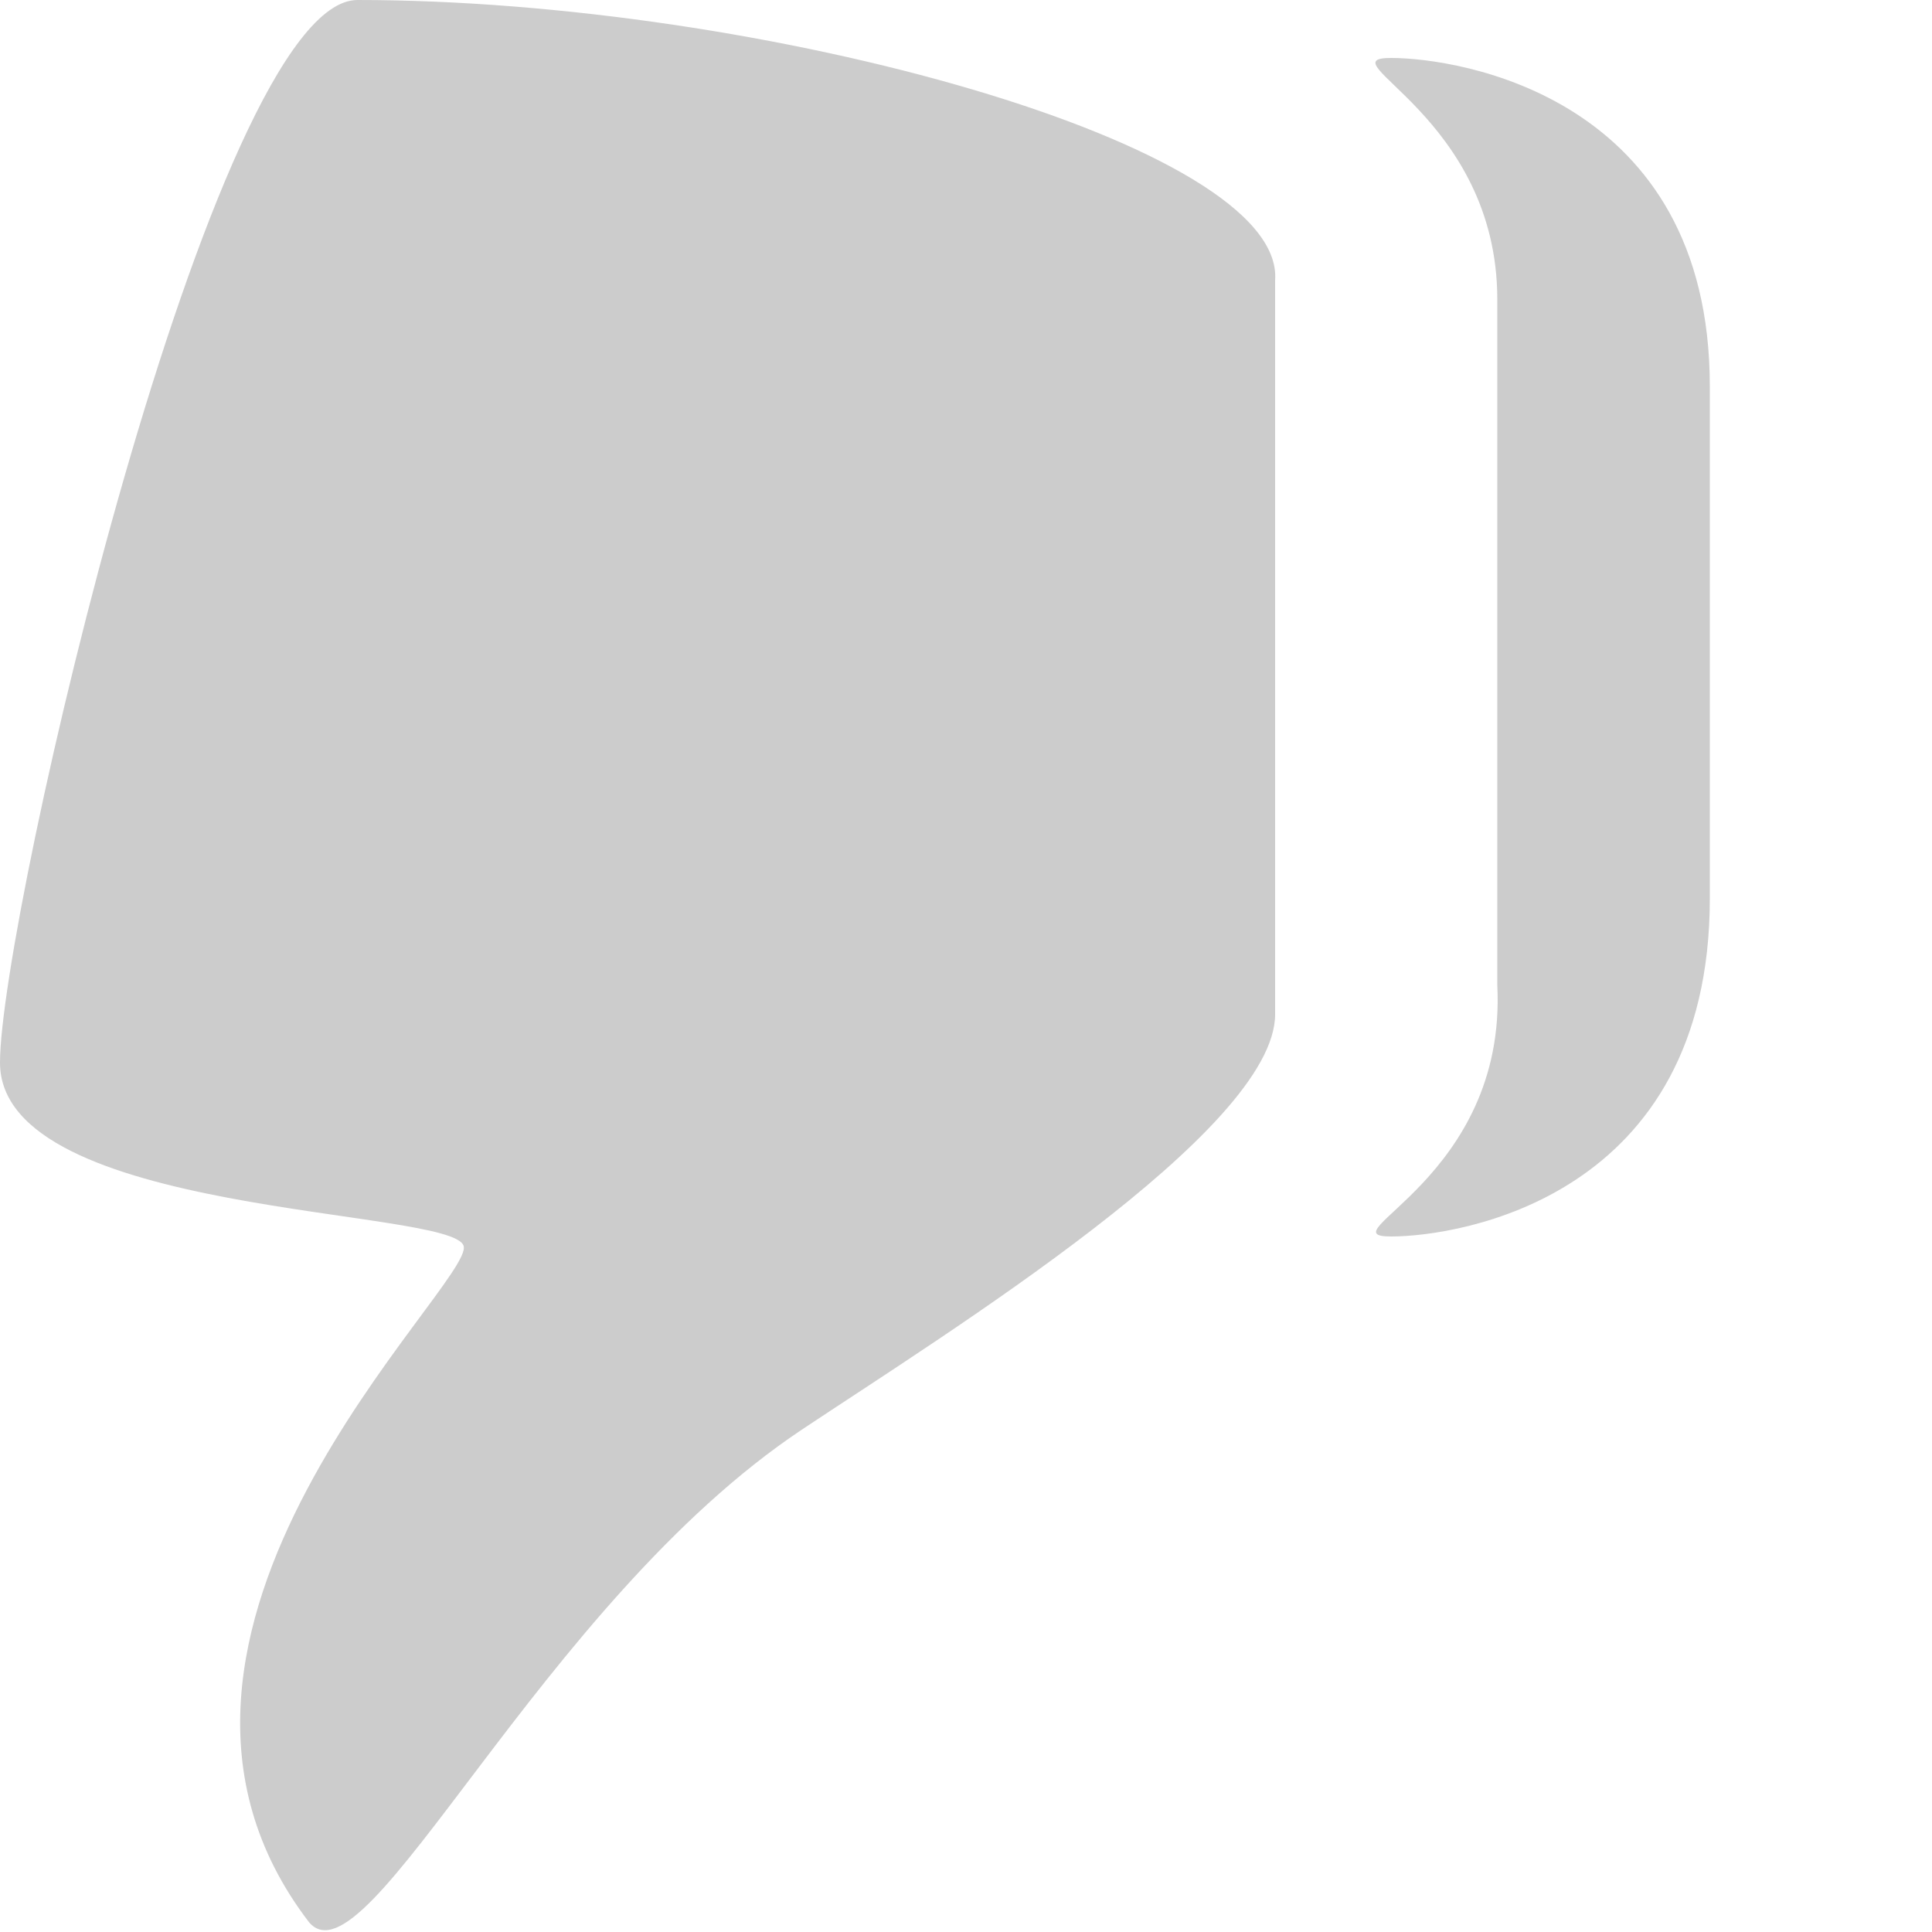 <svg xmlns="http://www.w3.org/2000/svg" version="1.1" x="0" y="0" width="20" height="20" viewBox="0 0 20 20" enable-background="new 0 0 20 20" xml:space="preserve"><path fill-rule="evenodd" clip-rule="evenodd" fill="#CCCCCC" d="M14.4 12.8c0.7 0 3.3-0.4 3.3-3.5V4c0-3-2.6-3.4-3.3-3.4 -0.7 0 1.1 0.6 1.1 2.5v7.1C15.6 12.2 13.7 12.8 14.4 12.8zM4.8 12.9c0.1 0.4-3.9 4-1.6 7 0.6 0.7 2.4-3.3 5.1-5.1 1.5-1 4.9-3.1 4.9-4.3V2.9C13.3 1.5 7.9 0 3.7 0 2.2 0 0 9.5 0 11 0 12.6 4.7 12.5 4.8 12.9z"/></svg>